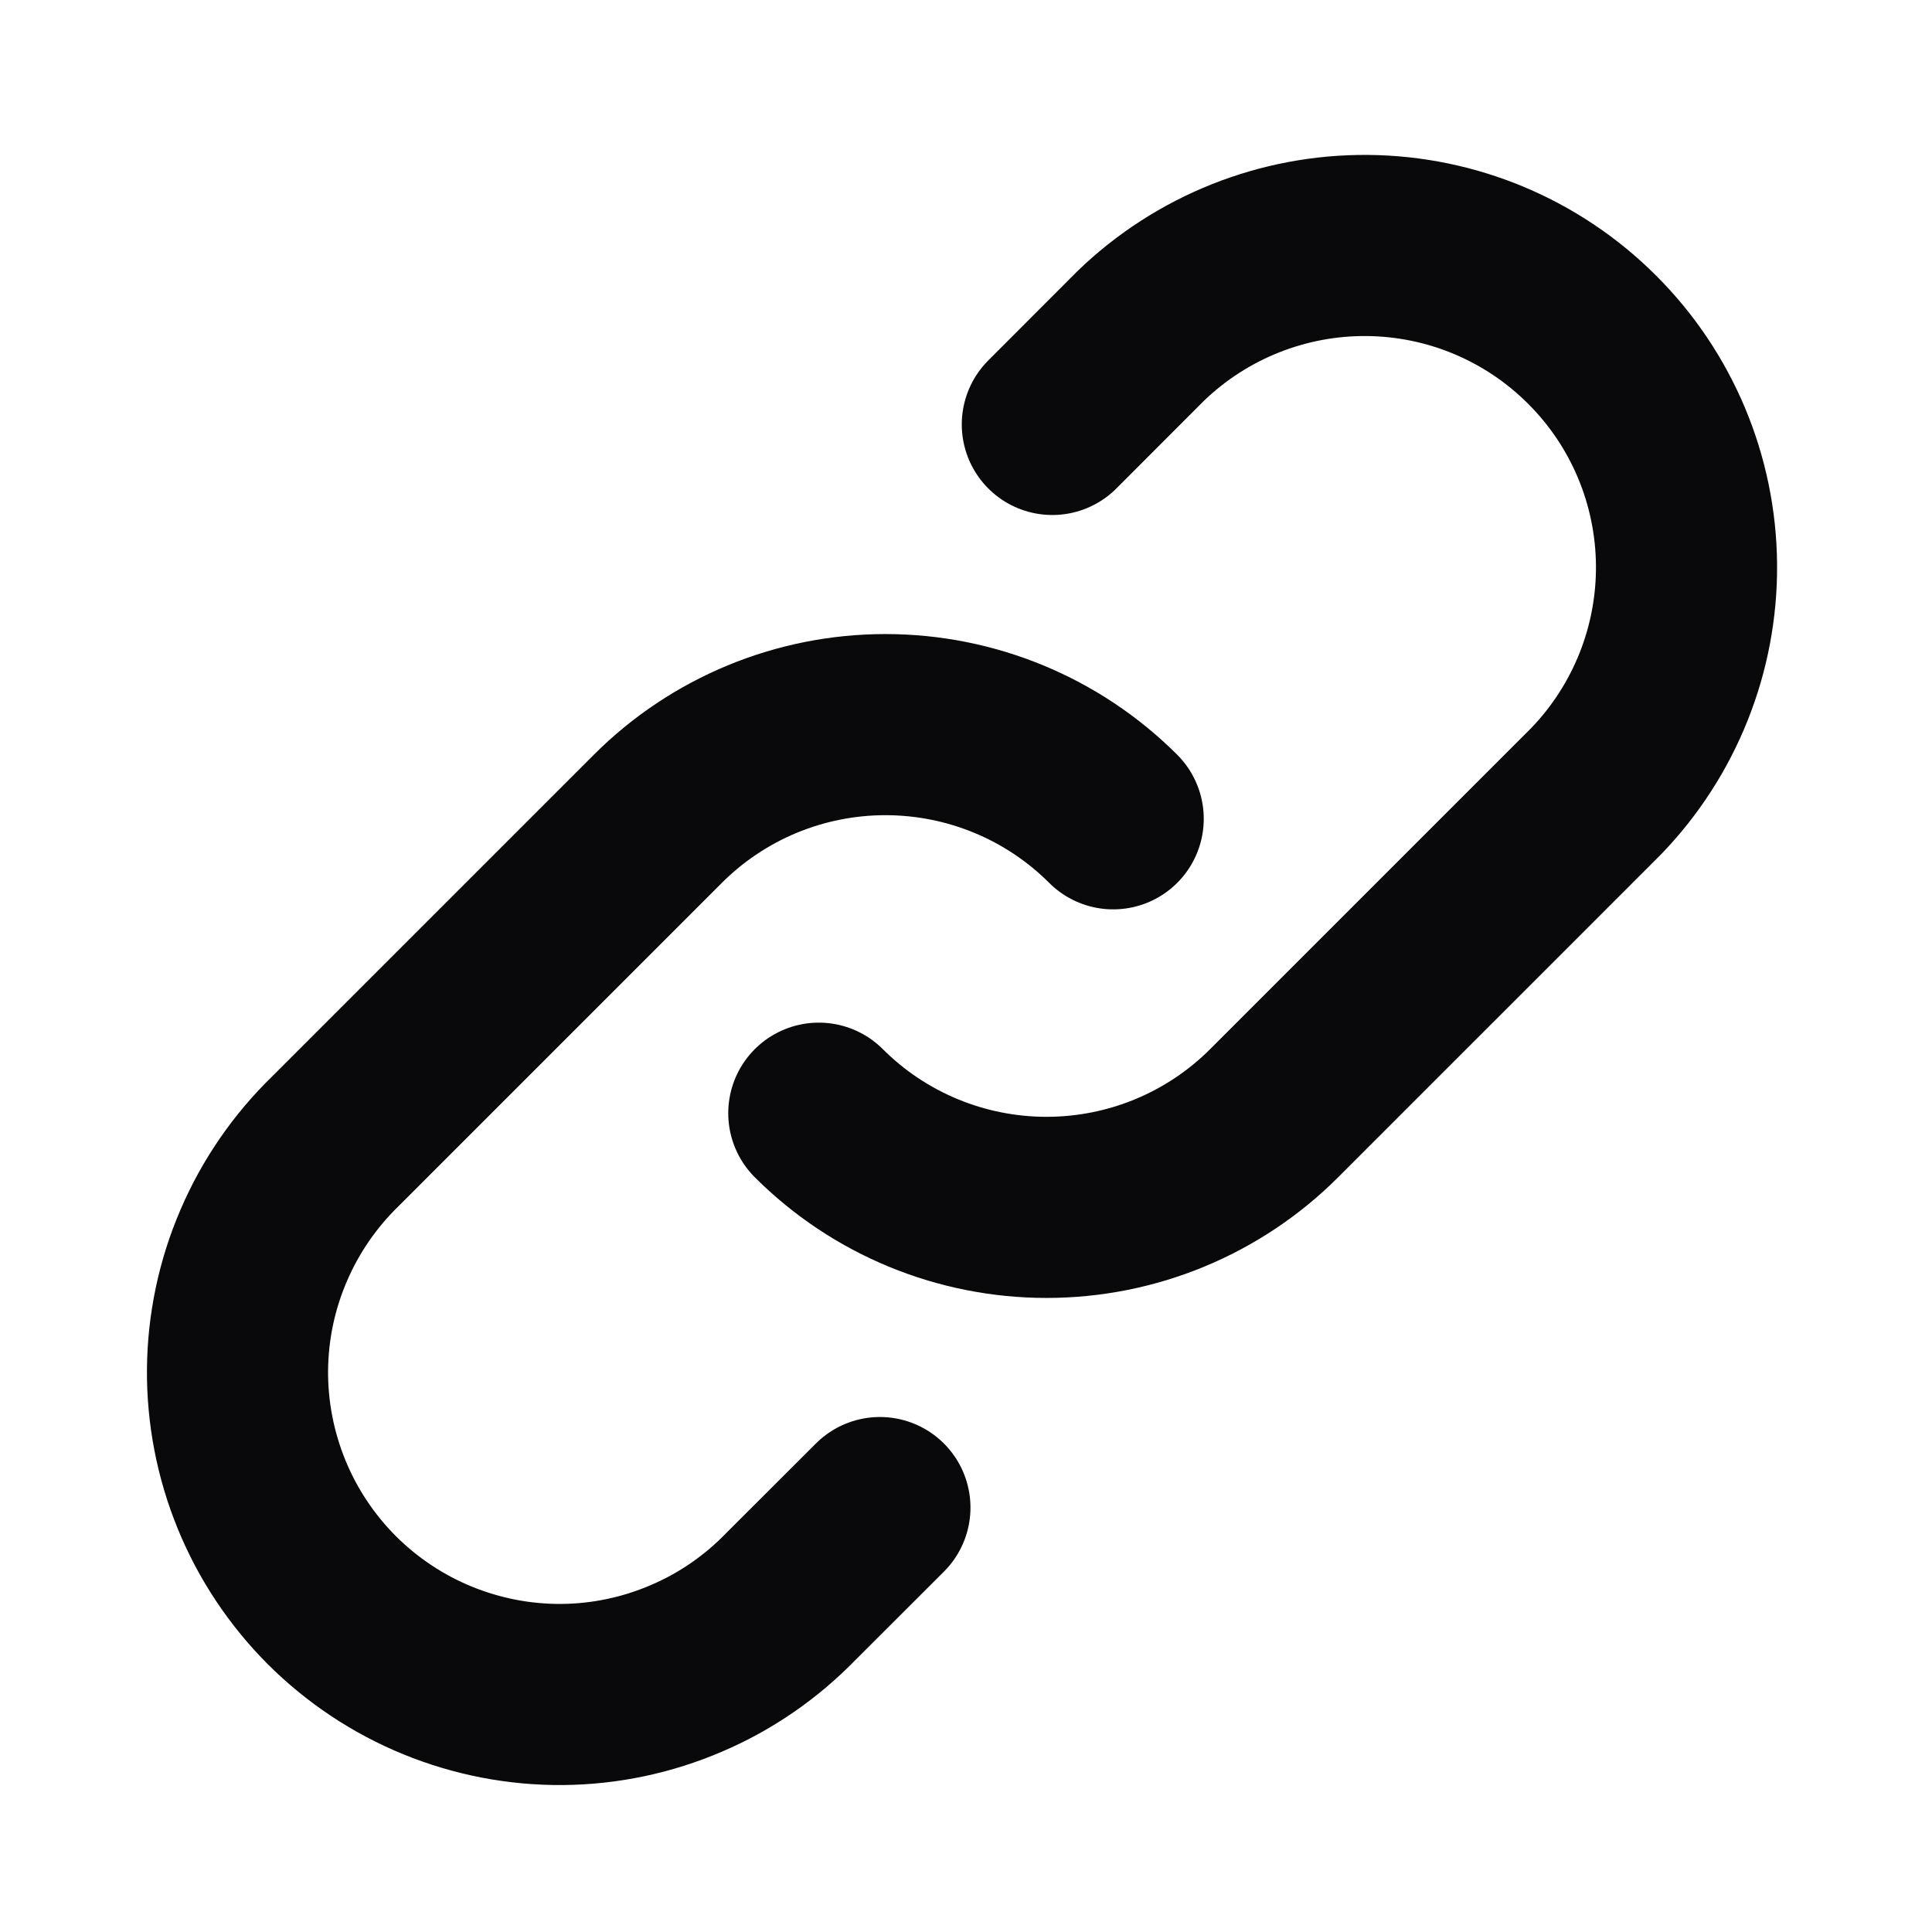 <svg width="16" height="16" viewBox="0 0 16 16" fill="none" xmlns="http://www.w3.org/2000/svg">
<path d="M9.219 6.781C8.719 6.281 8.04 6.001 7.333 6.001C6.626 6.001 5.948 6.281 5.448 6.781L2.781 9.448C2.527 9.694 2.324 9.988 2.184 10.314C2.044 10.639 1.97 10.989 1.967 11.343C1.964 11.697 2.032 12.048 2.166 12.376C2.3 12.704 2.498 13.001 2.748 13.252C2.999 13.502 3.296 13.7 3.624 13.834C3.952 13.968 4.303 14.036 4.657 14.033C5.011 14.03 5.361 13.956 5.686 13.816C6.012 13.677 6.306 13.473 6.552 13.219L7.287 12.485M6.781 9.219C7.281 9.719 7.96 9.999 8.667 9.999C9.374 9.999 10.052 9.719 10.552 9.219L13.219 6.552C13.704 6.049 13.973 5.375 13.967 4.676C13.961 3.977 13.681 3.308 13.186 2.814C12.692 2.319 12.023 2.039 11.324 2.033C10.625 2.027 9.951 2.296 9.448 2.781L8.715 3.515" stroke="#09090B" stroke-width="1.5" stroke-linecap="round" stroke-linejoin="round"/>
</svg>
